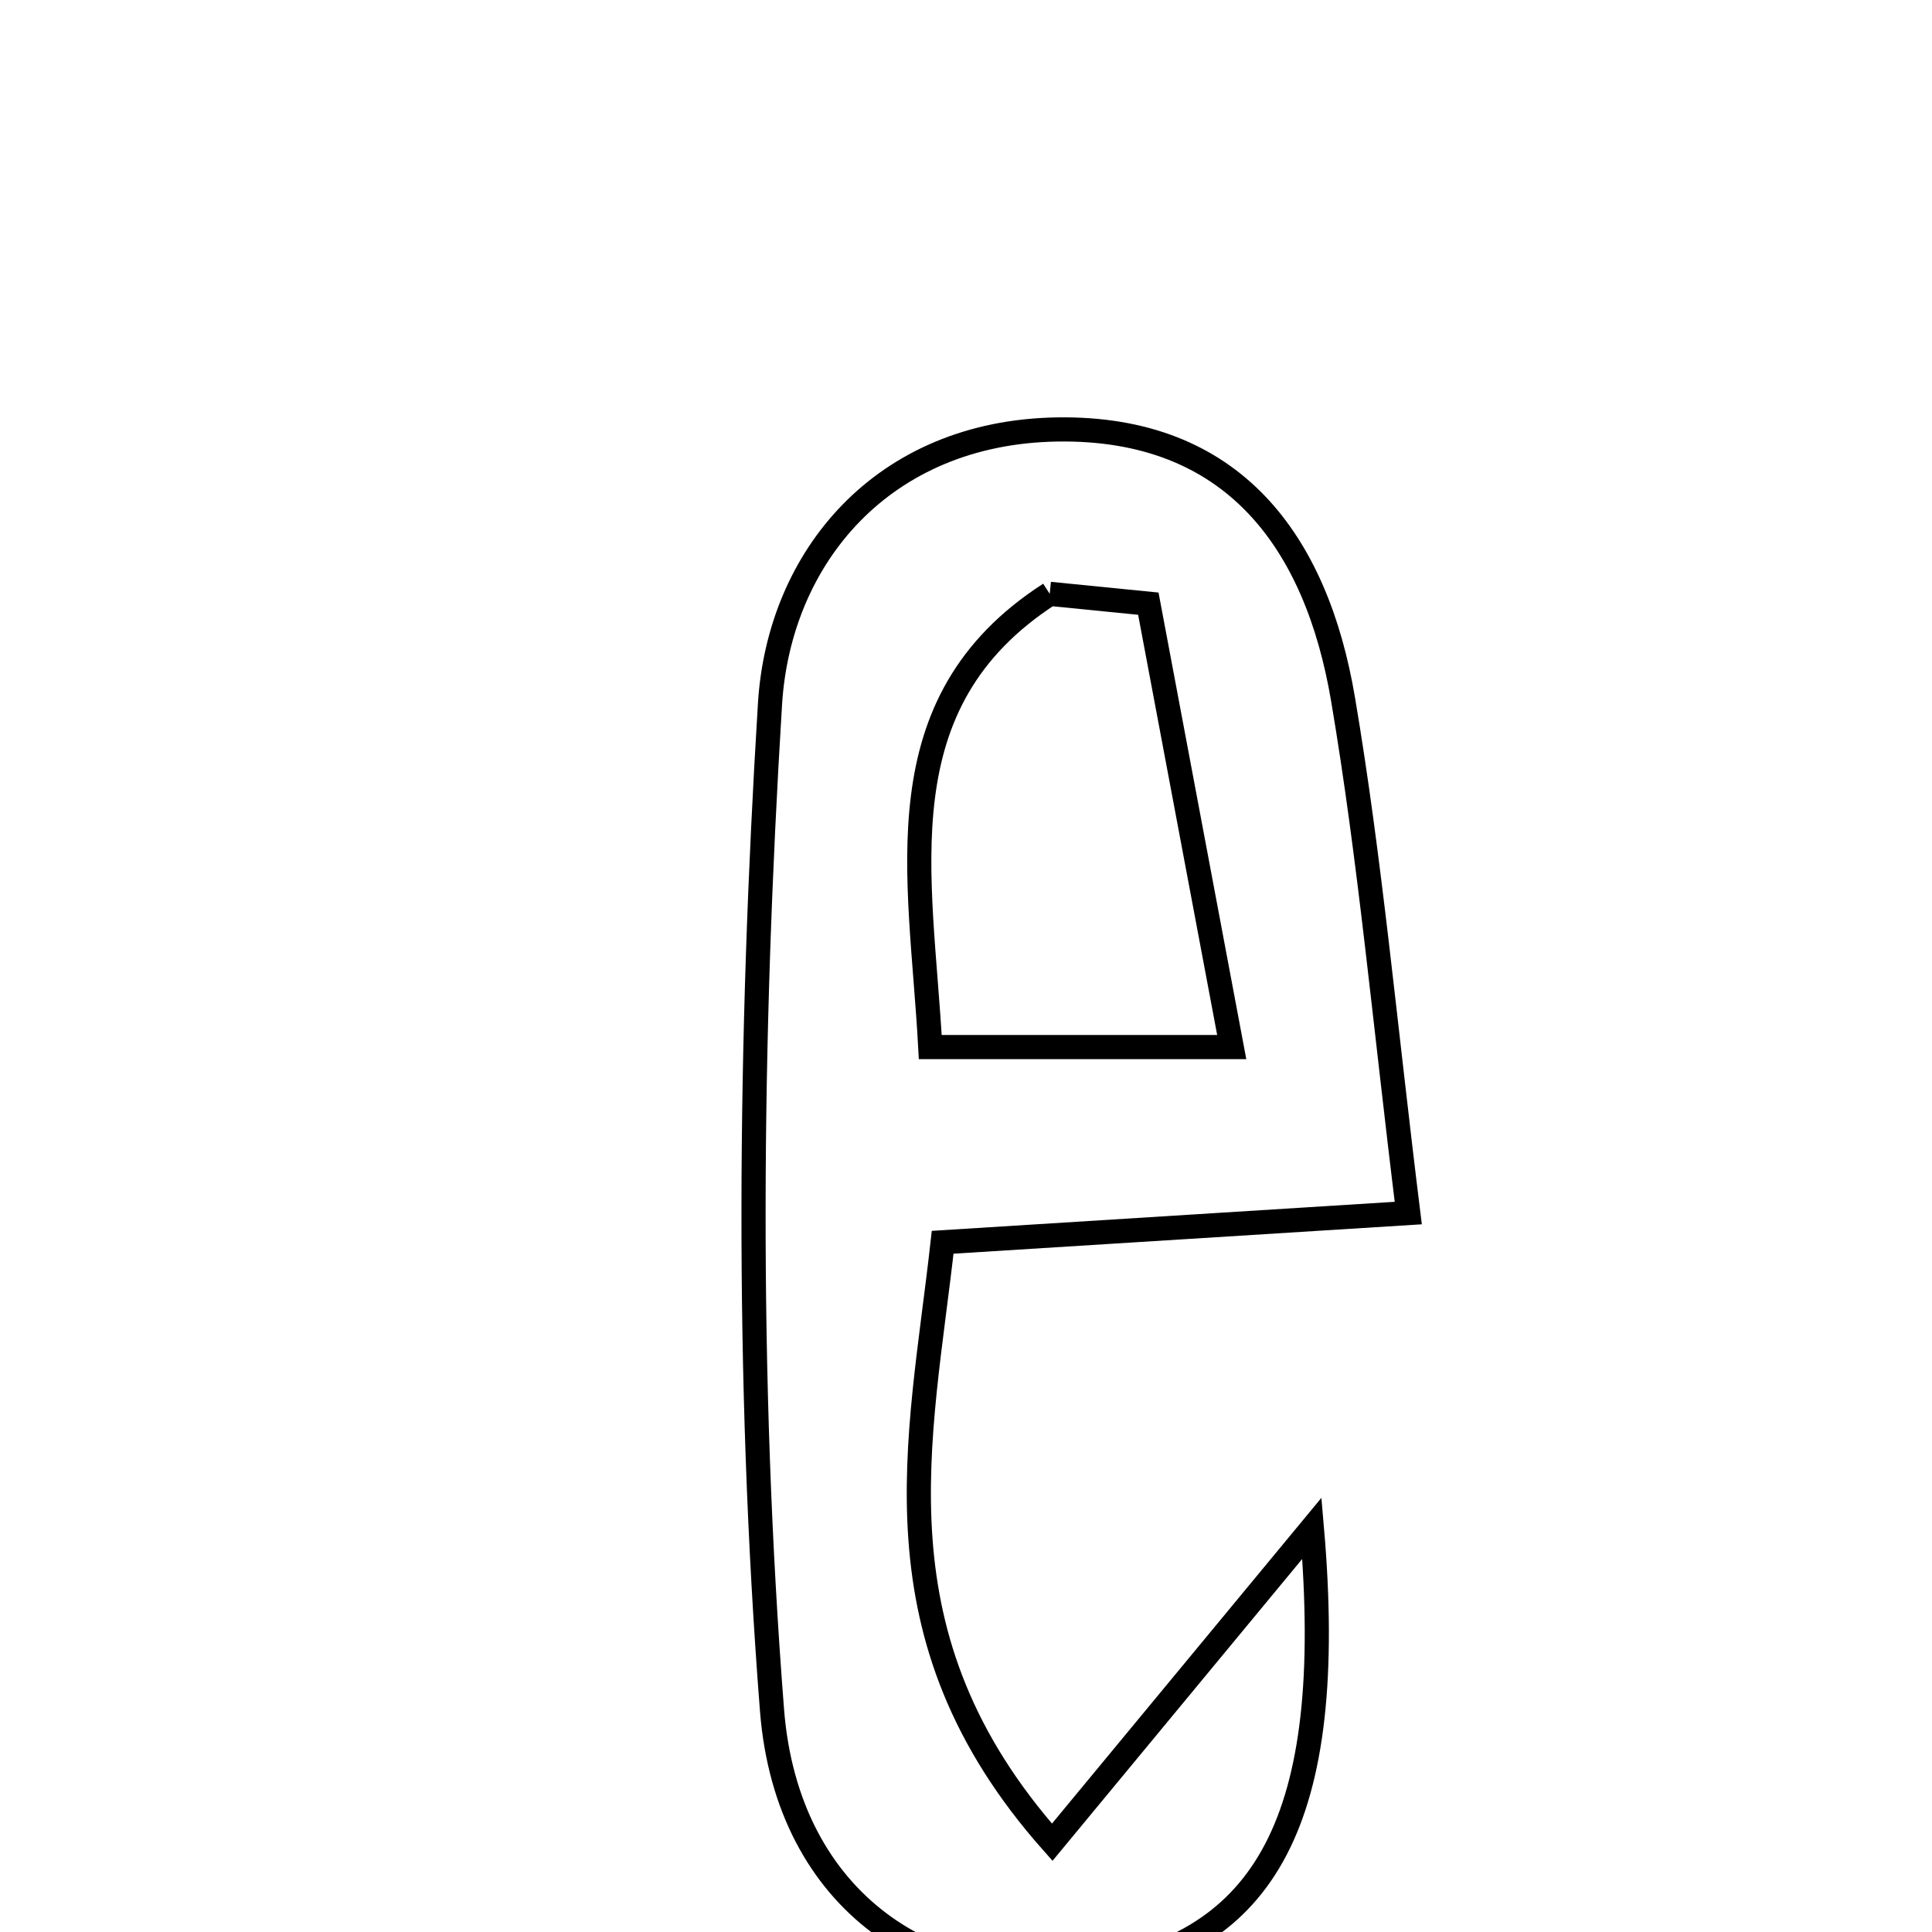 <svg xmlns="http://www.w3.org/2000/svg" viewBox="0.0 0.0 24.0 24.0" height="200px" width="200px"><path fill="none" stroke="black" stroke-width=".3" stroke-opacity="1.0"  filling="0" d="M13.131 5.335 C15.321 5.3 16.354 6.732 16.684 8.688 C17.02 10.673 17.199 12.685 17.494 15.069 C15.405 15.2 13.67 15.309 11.71 15.432 C11.435 17.911 10.797 20.321 13.071 22.885 C14.202 21.517 15.07 20.469 16.297 18.985 C16.612 22.633 15.706 24.141 13.545 24.486 C11.625 24.792 9.779 23.659 9.59 21.242 C9.267 17.098 9.31 12.9 9.565 8.747 C9.677 6.921 10.965 5.37 13.131 5.335"></path>
<path fill="none" stroke="black" stroke-width=".3" stroke-opacity="1.0"  filling="0" d="M13.04 7.377 C13.448 7.418 13.856 7.458 14.265 7.499 C14.593 9.243 14.921 10.987 15.301 13.007 C13.827 13.007 12.831 13.007 11.556 13.007 C11.441 10.872 10.934 8.734 13.04 7.377"></path></svg>